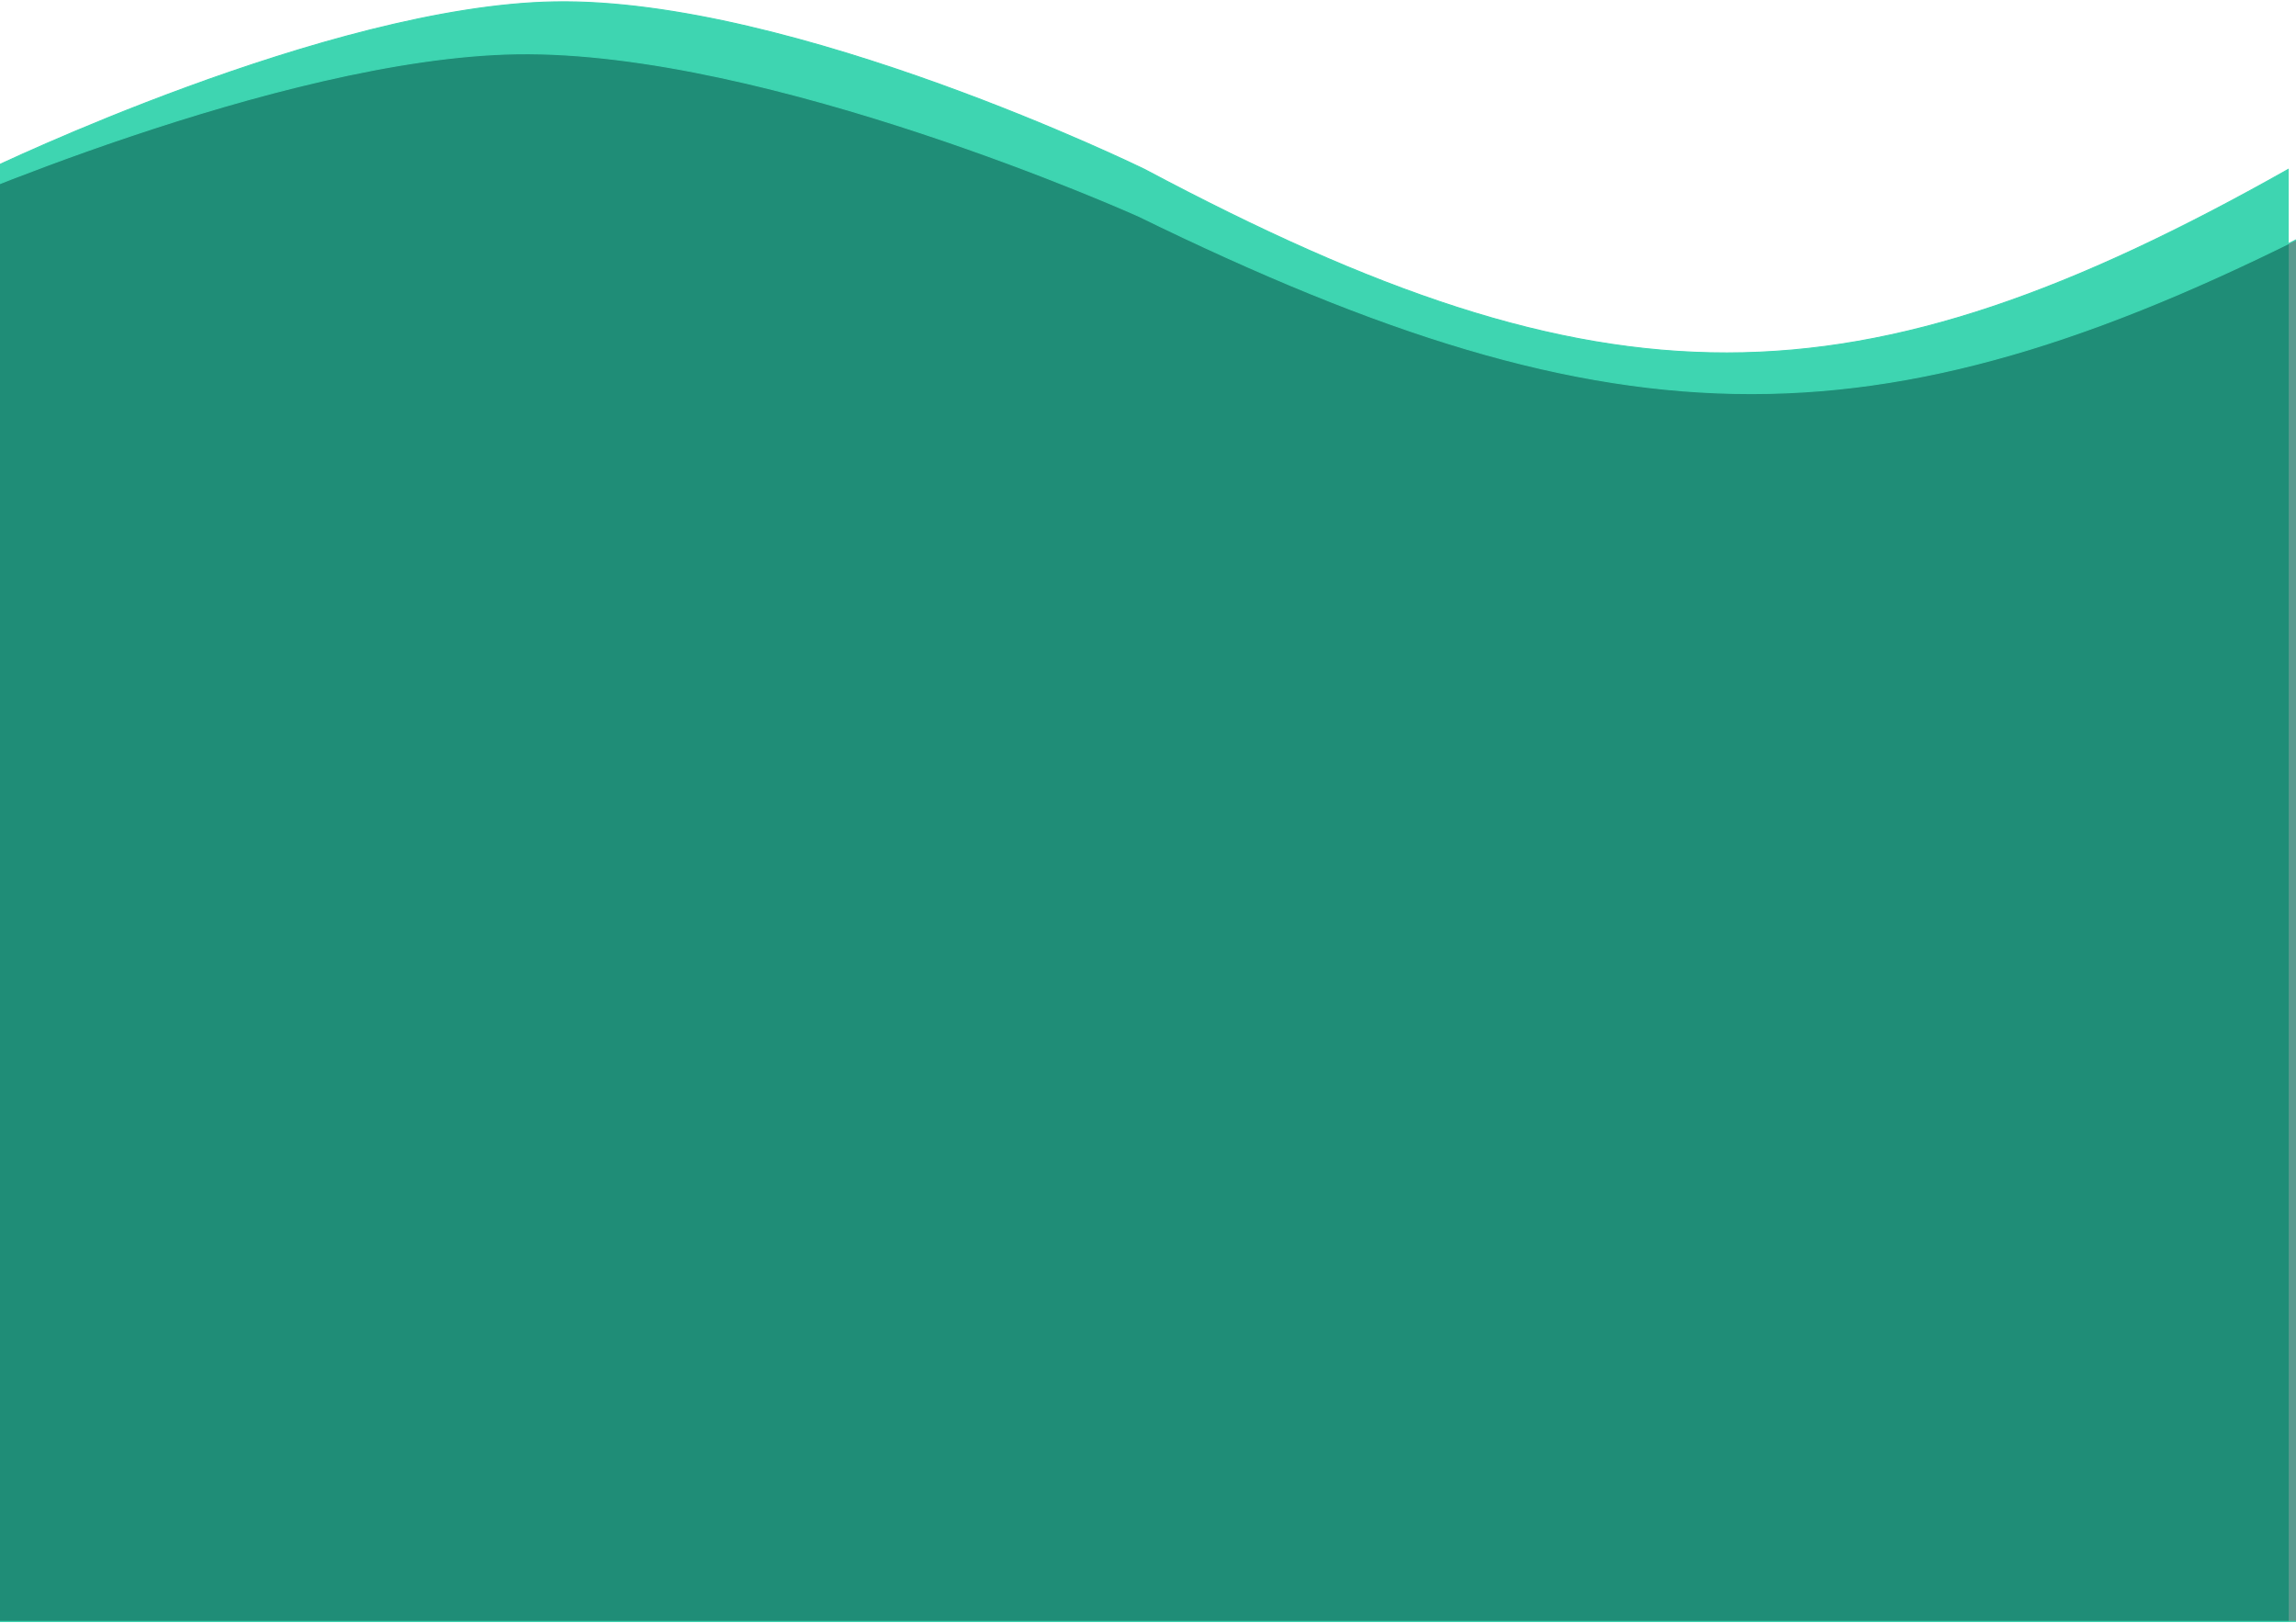 <svg width="1350" height="954" viewBox="0 0 1350 954" fill="none" xmlns="http://www.w3.org/2000/svg">
<path d="M1345.41 99.6C1091.06 243.063 943.887 243.794 673.021 99.6C673.021 99.6 466.951 -1.348 326.066 1.087C193.242 3.382 -6.288 99.6 -6.288 99.6V953.278H1345.41V99.6Z" fill="#3ED5B1" stroke="#3ED5B1" stroke-width="0.599"/>
<path d="M1377.75 126.982C1109.77 265.843 954.701 266.551 669.313 126.982C669.313 126.982 452.197 29.272 303.758 31.629C163.813 33.85 -46.414 126.982 -46.414 126.982V953.278H1377.75V126.982Z" fill="#136F5F" fill-opacity="0.7" stroke="#3ED5B1" stroke-width="0.634"/>
</svg>
